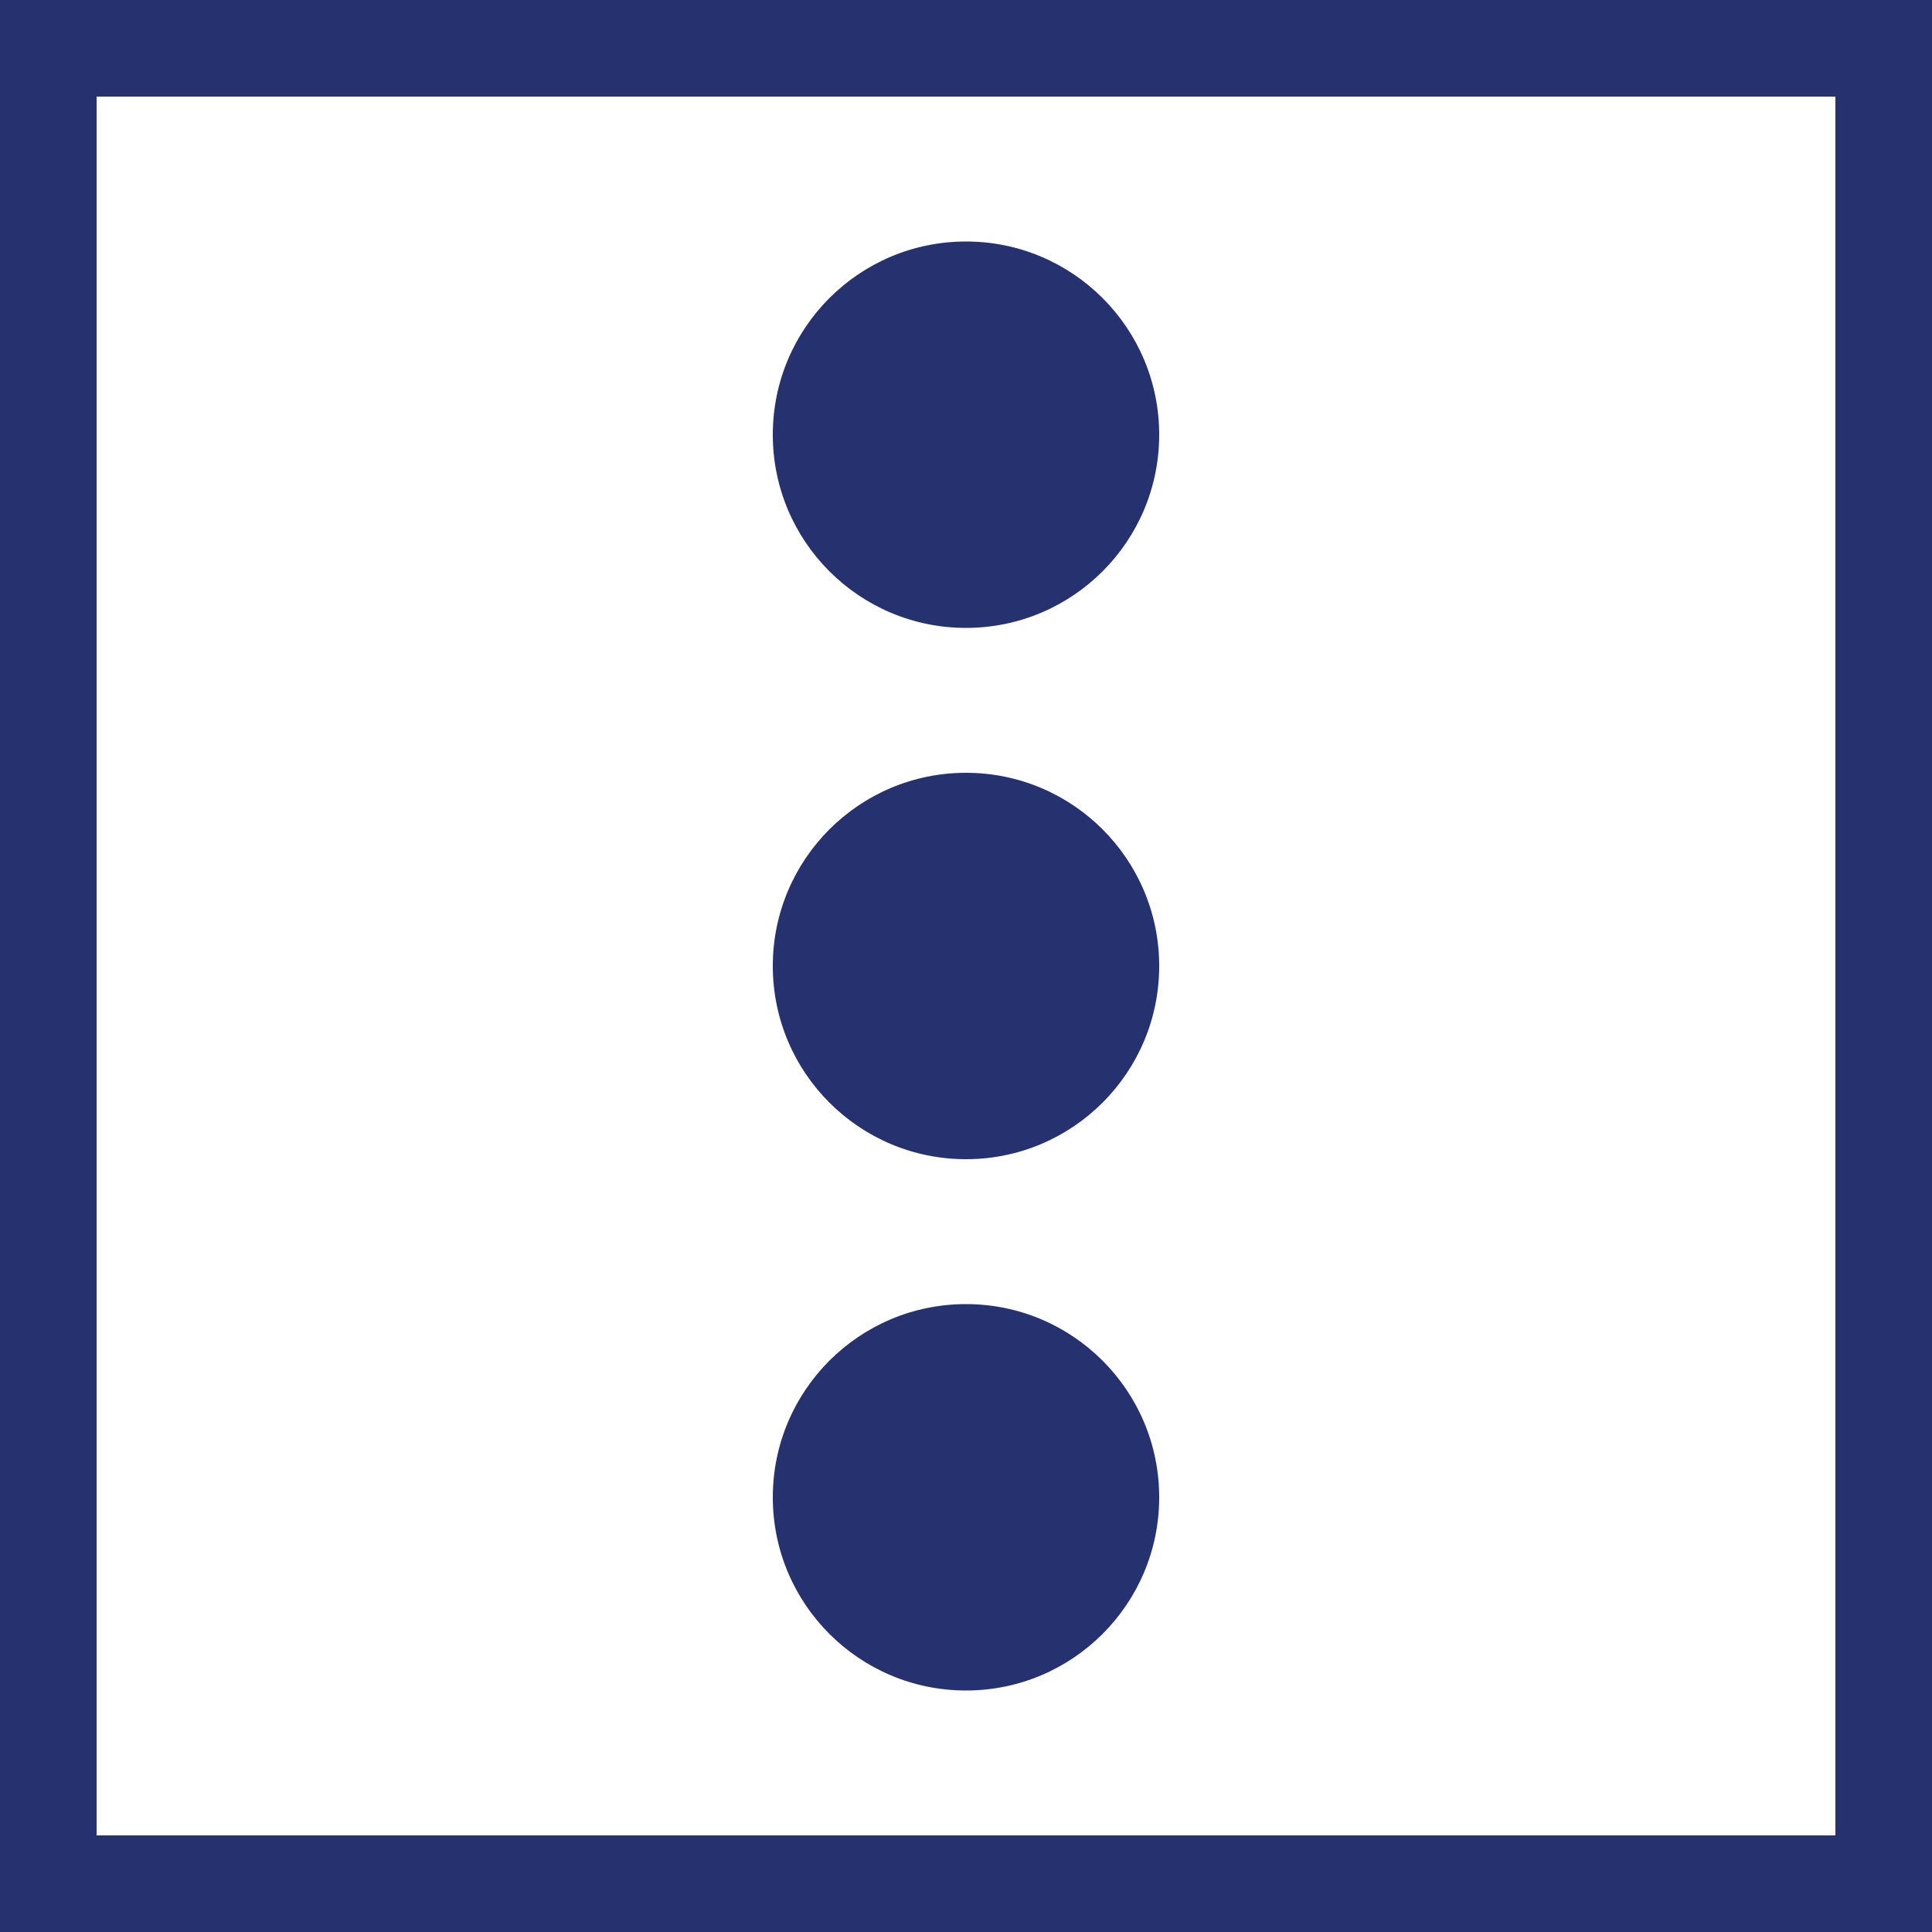 <?xml version="1.0" encoding="utf-8"?>
<!-- Generator: Adobe Illustrator 22.1.0, SVG Export Plug-In . SVG Version: 6.00 Build 0)  -->
<svg version="1.1" id="Layer_1" xmlns="http://www.w3.org/2000/svg" xmlns:xlink="http://www.w3.org/1999/xlink" x="0px" y="0px"
	 viewBox="0 0 20 20" style="enable-background:new 0 0 20 20;" xml:space="preserve">
<style type="text/css">
	.st0{fill:#263270;}
</style>
<path class="st0" d="M19,1v18H1V1H19 M20,0H0v20h20V0L20,0z"/>
<g>
	<circle class="st0" cx="10" cy="4.5" r="2"/>
	<circle class="st0" cx="10" cy="10" r="2"/>
	<circle class="st0" cx="10" cy="15.5" r="2"/>
</g>
</svg>
